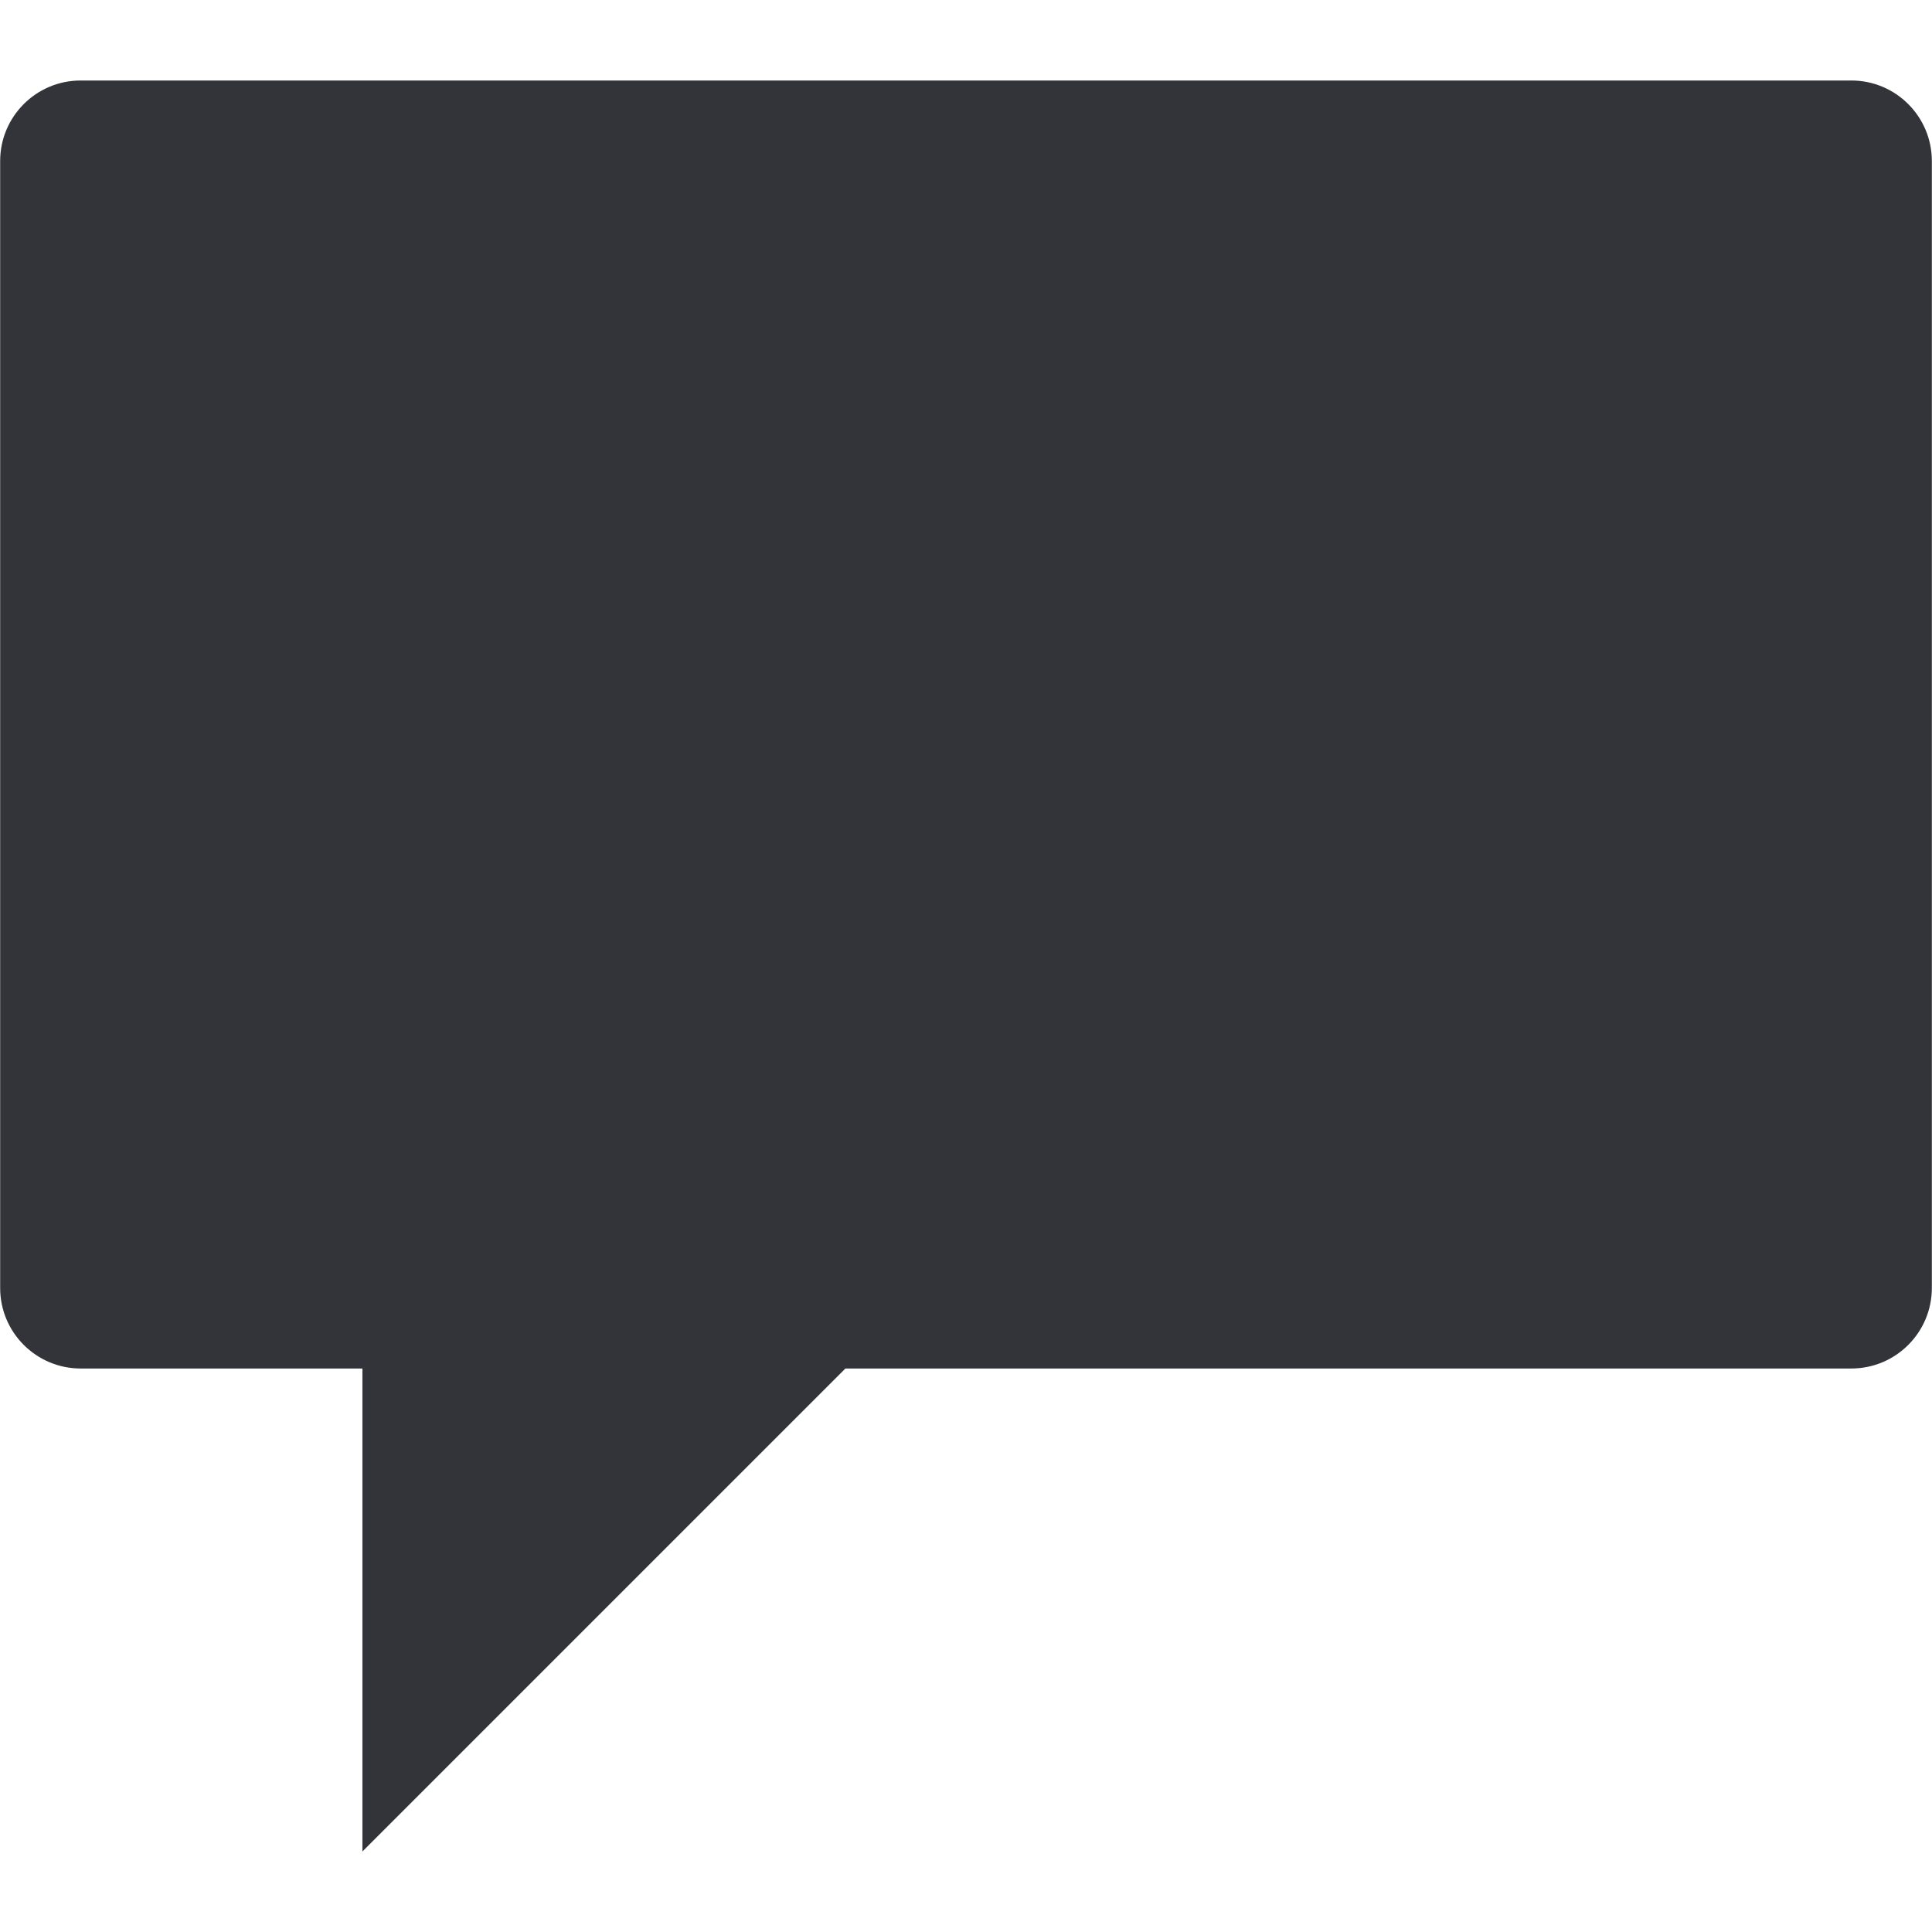 <?xml version="1.0" encoding="utf-8"?>
<!-- Generator: Adobe Illustrator 16.0.0, SVG Export Plug-In . SVG Version: 6.00 Build 0)  -->
<!DOCTYPE svg PUBLIC "-//W3C//DTD SVG 1.1//EN" "http://www.w3.org/Graphics/SVG/1.1/DTD/svg11.dtd">
<svg version="1.1" id="Layer_1" xmlns="http://www.w3.org/2000/svg" xmlns:xlink="http://www.w3.org/1999/xlink" x="0px" y="0px"
	 width="48px" height="48px" viewBox="0 0 48 48" enable-background="new 0 0 48 48" xml:space="preserve">
<path fill="#333439" d="M45.996,2H2.004c-1.104,0-2,0.896-2,2v28c0,1.104,0.896,2,2,2h7v12l12-12h24.992c1.104,0,2-0.896,2-2V4
	C47.996,2.896,47.1,2,45.996,2z"/>
</svg>
